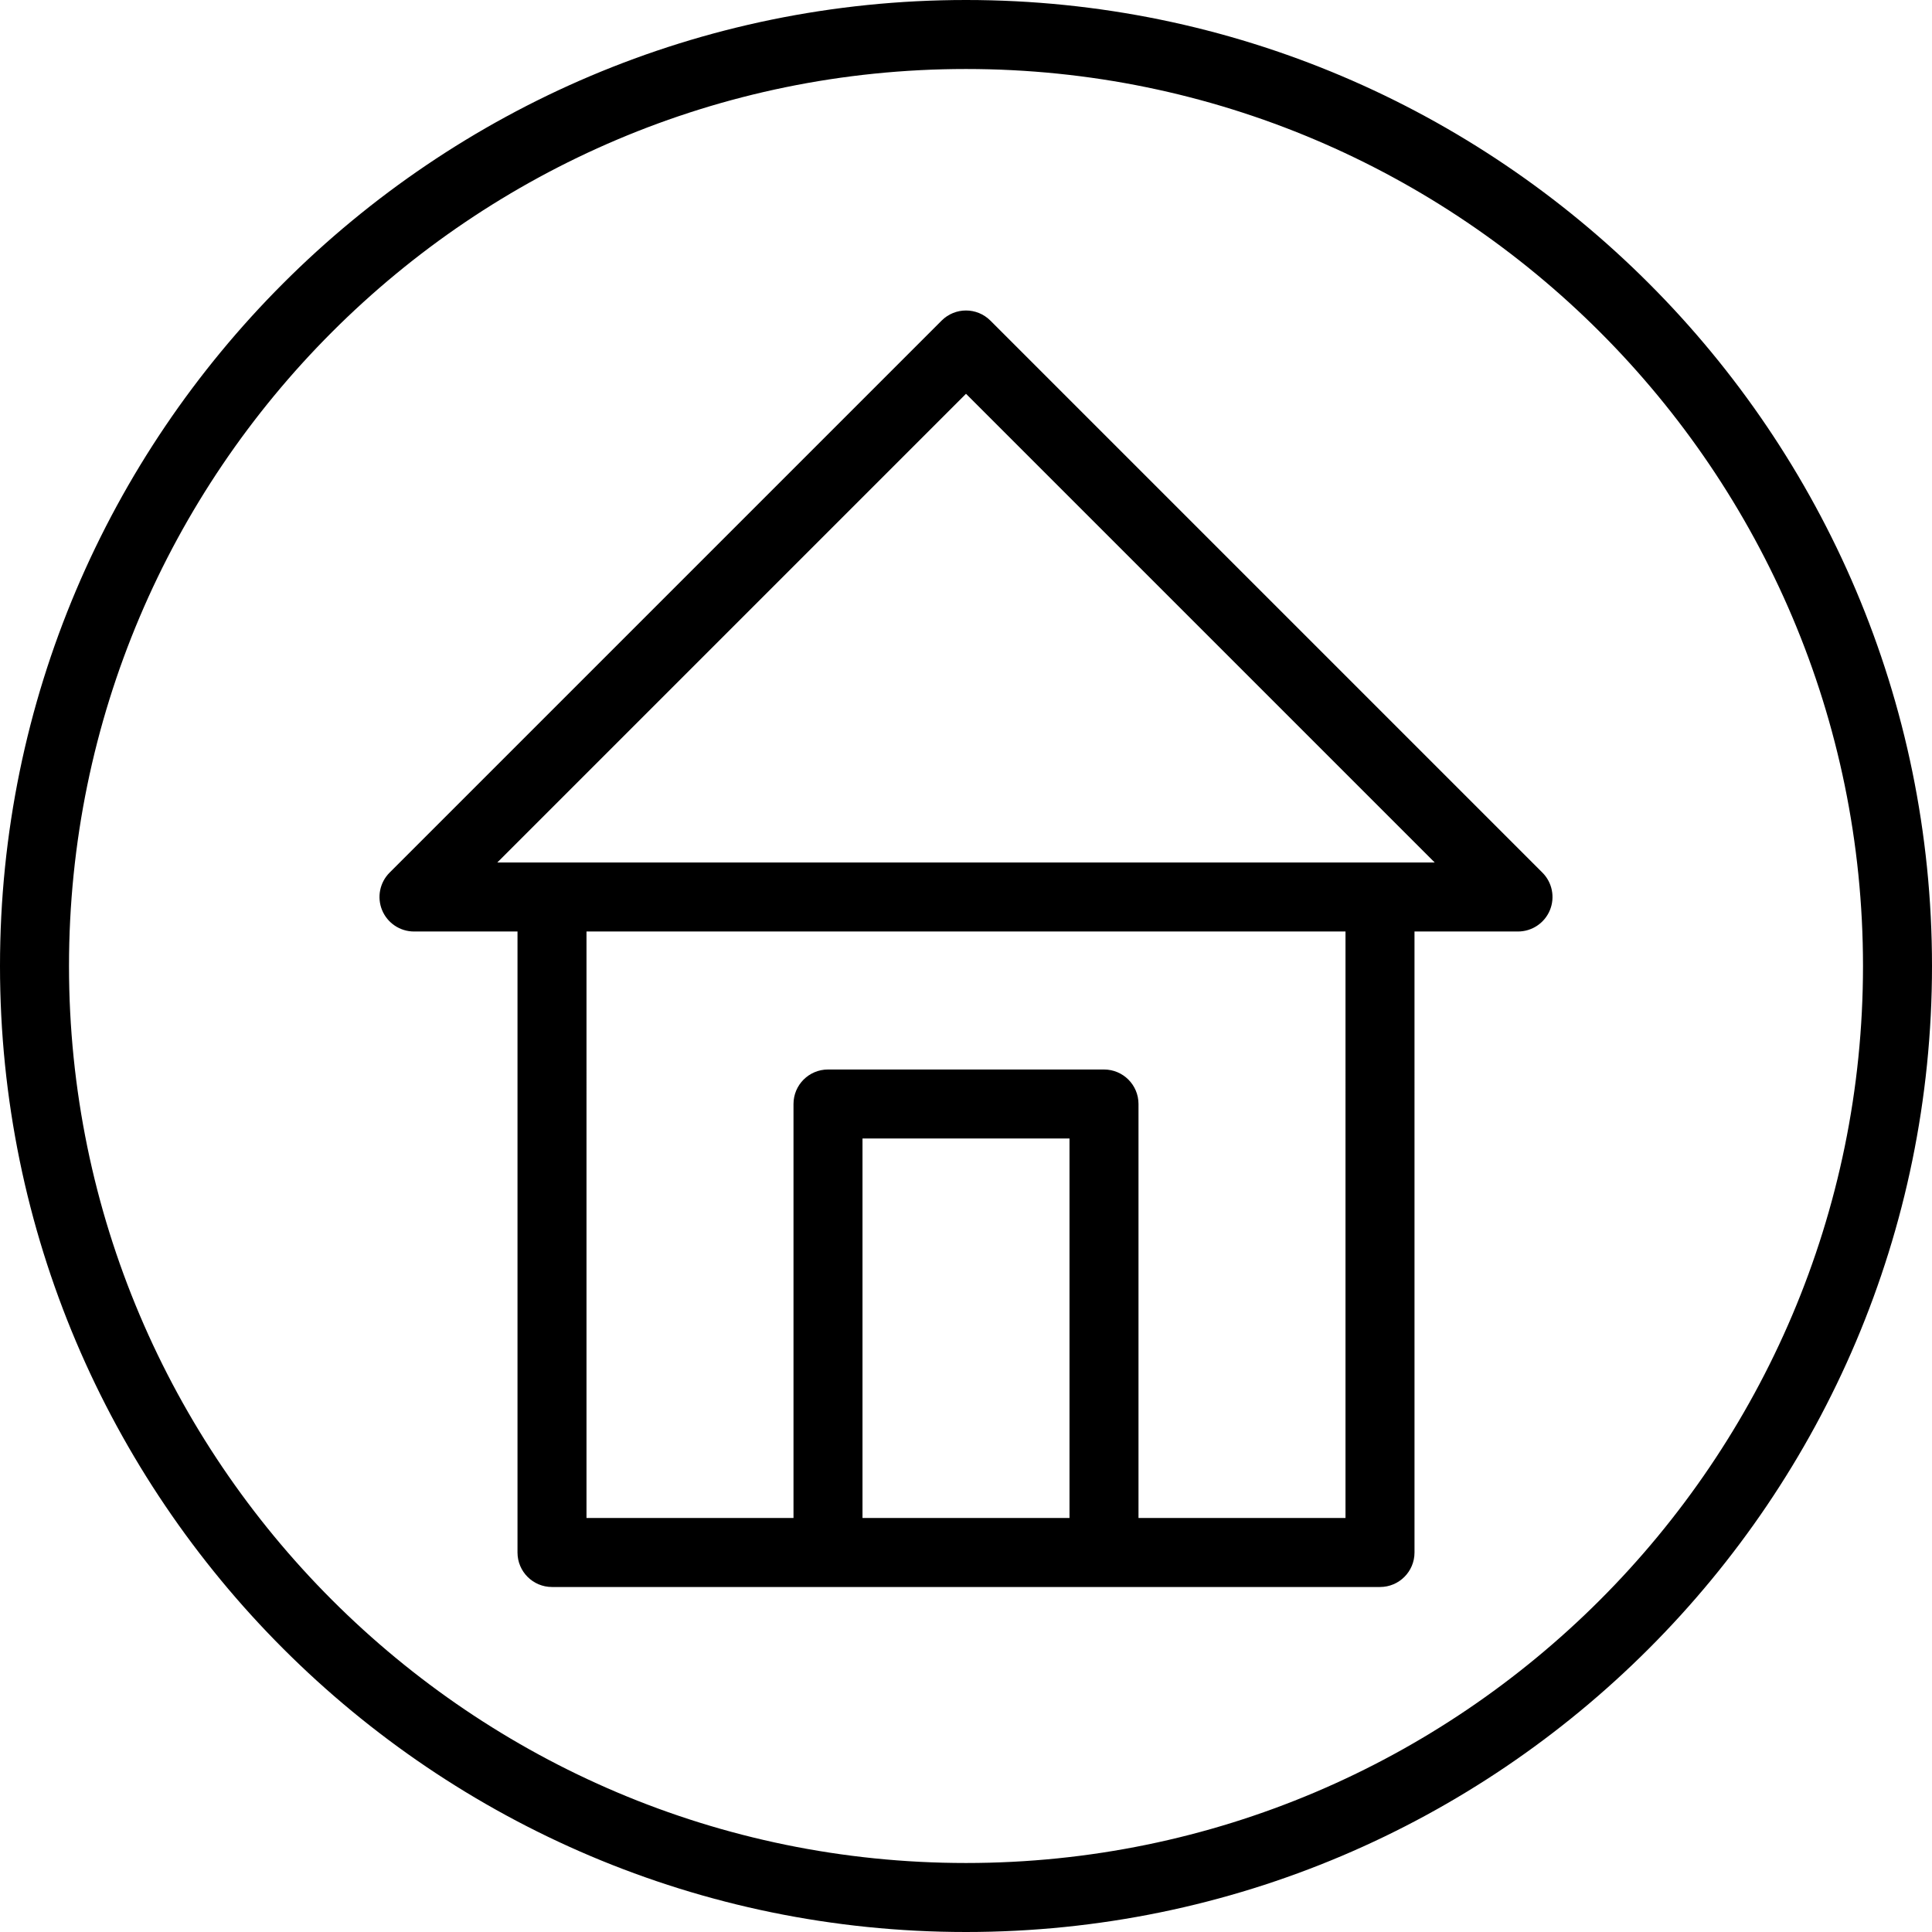 <?xml version="1.0" encoding="iso-8859-1"?>
<!-- Generator: Adobe Illustrator 19.0.0, SVG Export Plug-In . SVG Version: 6.00 Build 0)  -->
<svg version="1.1" id="Capa_1" xmlns="http://www.w3.org/2000/svg" xmlns:xlink="http://www.w3.org/1999/xlink" x="0px" y="0px"
	 viewBox="0 0 56 56" style="enable-background:new 0 0 56 56;" xml:space="preserve">
<g>
	<g>
		<path d="M28,0C12.561,0,0,12.561,0,28s12.561,28,28,28s28-12.561,28-28S43.439,0,28,0z M28,54C13.663,54,2,42.336,2,28
			S13.663,2,28,2s26,11.664,26,26S42.337,54,28,54z"/>
		<path d="M28.707,9.293c-0.391-0.391-1.023-0.391-1.414,0l-16,16c-0.286,0.286-0.372,0.716-0.217,1.09
			C11.231,26.756,11.596,27,12,27h3v18c0,0.552,0.447,1,1,1h8h8h8c0.553,0,1-0.448,1-1V27h3c0.404,0,0.77-0.244,0.924-0.617
			c0.155-0.374,0.069-0.804-0.217-1.09L28.707,9.293z M25,44V33h6v11H25z M39,44h-6V32c0-0.552-0.447-1-1-1h-8c-0.553,0-1,0.448-1,1
			v12h-6V27h22V44z M40,25H16h-1.586L28,11.414L41.586,25H40z"/>
	</g>
</g>
<g>
</g>
<g>
</g>
<g>
</g>
<g>
</g>
<g>
</g>
<g>
</g>
<g>
</g>
<g>
</g>
<g>
</g>
<g>
</g>
<g>
</g>
<g>
</g>
<g>
</g>
<g>
</g>
<g>
</g>
</svg>
